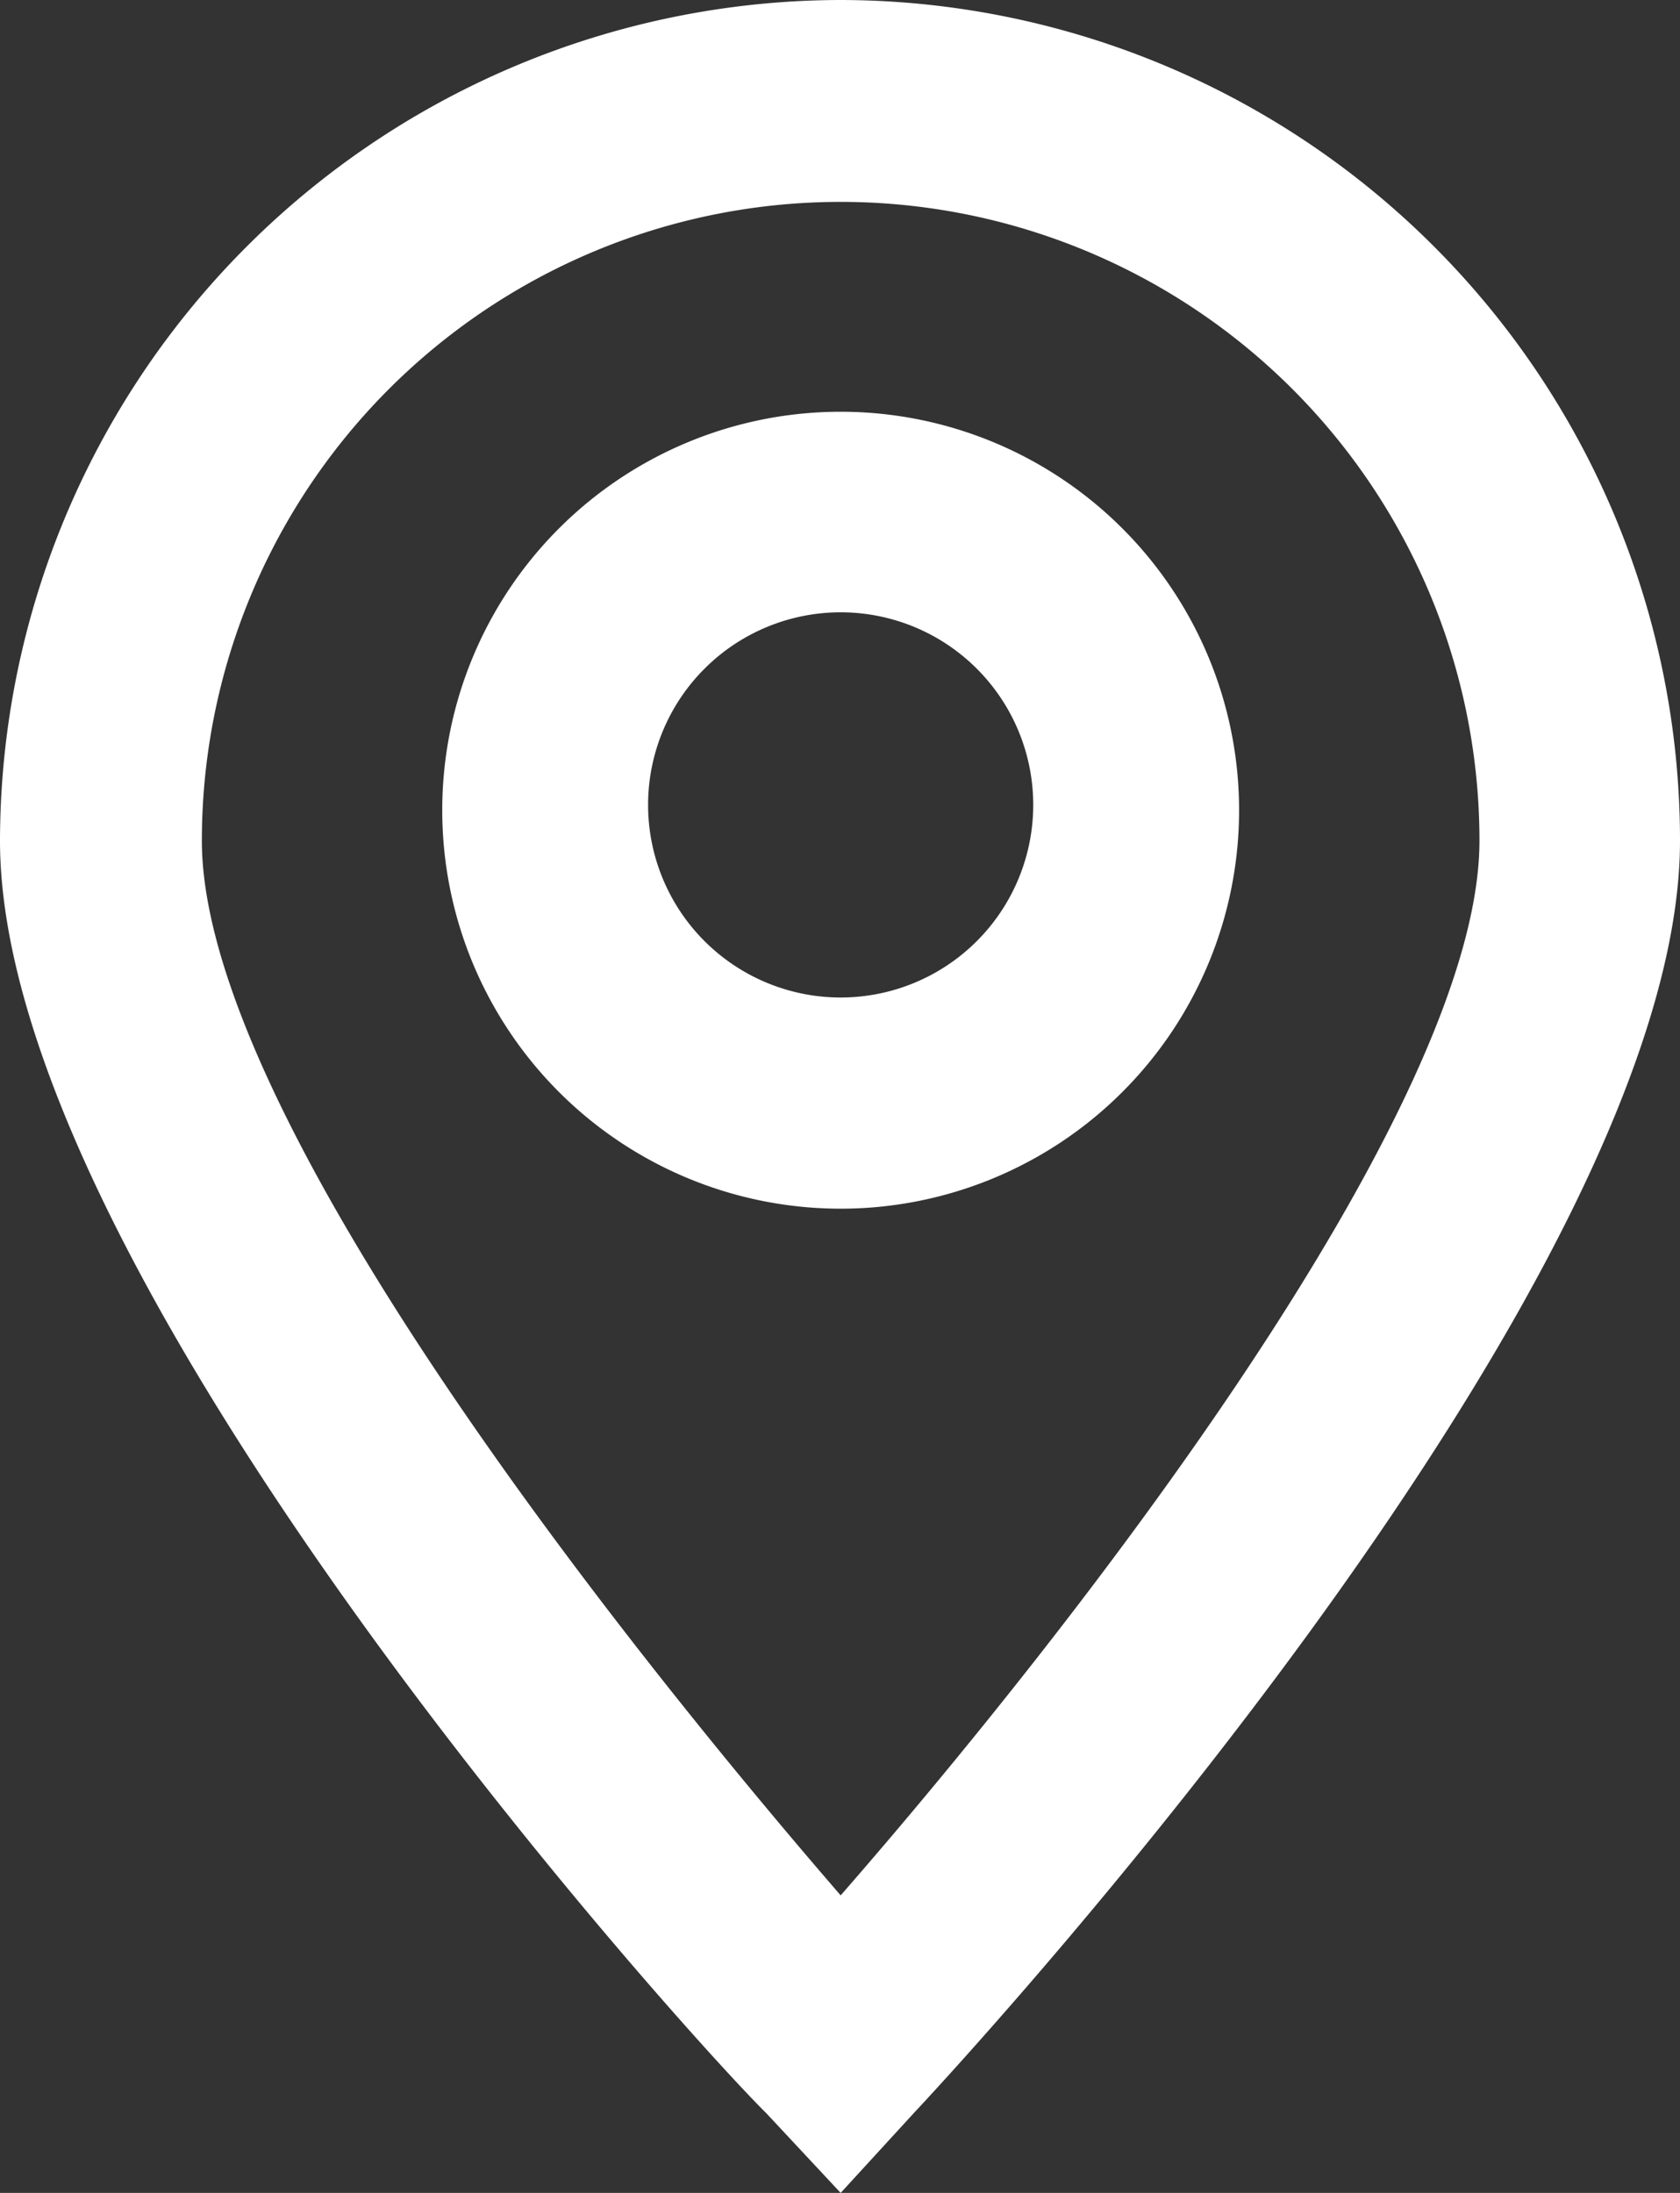 <svg xmlns="http://www.w3.org/2000/svg" viewBox="0 0 12.65 16.51"><rect x="0" y="0" width="12.65" height="16.51" fill="#333333" stroke="none"/><g id="Capa_2" data-name="Capa 2"><g id="HOME"><g id="Contacto_header" data-name="Contacto header"><path d="M6.33,0A6.34,6.34,0,0,0,0,6.33c0,3.28,5.18,9,5.77,9.58l.56.6.55-.6c.59-.63,5.77-6.3,5.77-9.58A6.33,6.33,0,0,0,6.33,0Zm0,14.27c-1.73-2-4.81-5.91-4.81-7.94a4.81,4.81,0,0,1,9.62,0C11.14,8.36,8.05,12.3,6.33,14.27Z" style="fill:#fff"/><path d="M6.33,3.1a3,3,0,1,0,3,3A3,3,0,0,0,6.33,3.1Zm0,4.41A1.45,1.45,0,1,1,7.78,6.06,1.45,1.45,0,0,1,6.33,7.51Z" style="fill:#fff"/></g></g></g></svg>